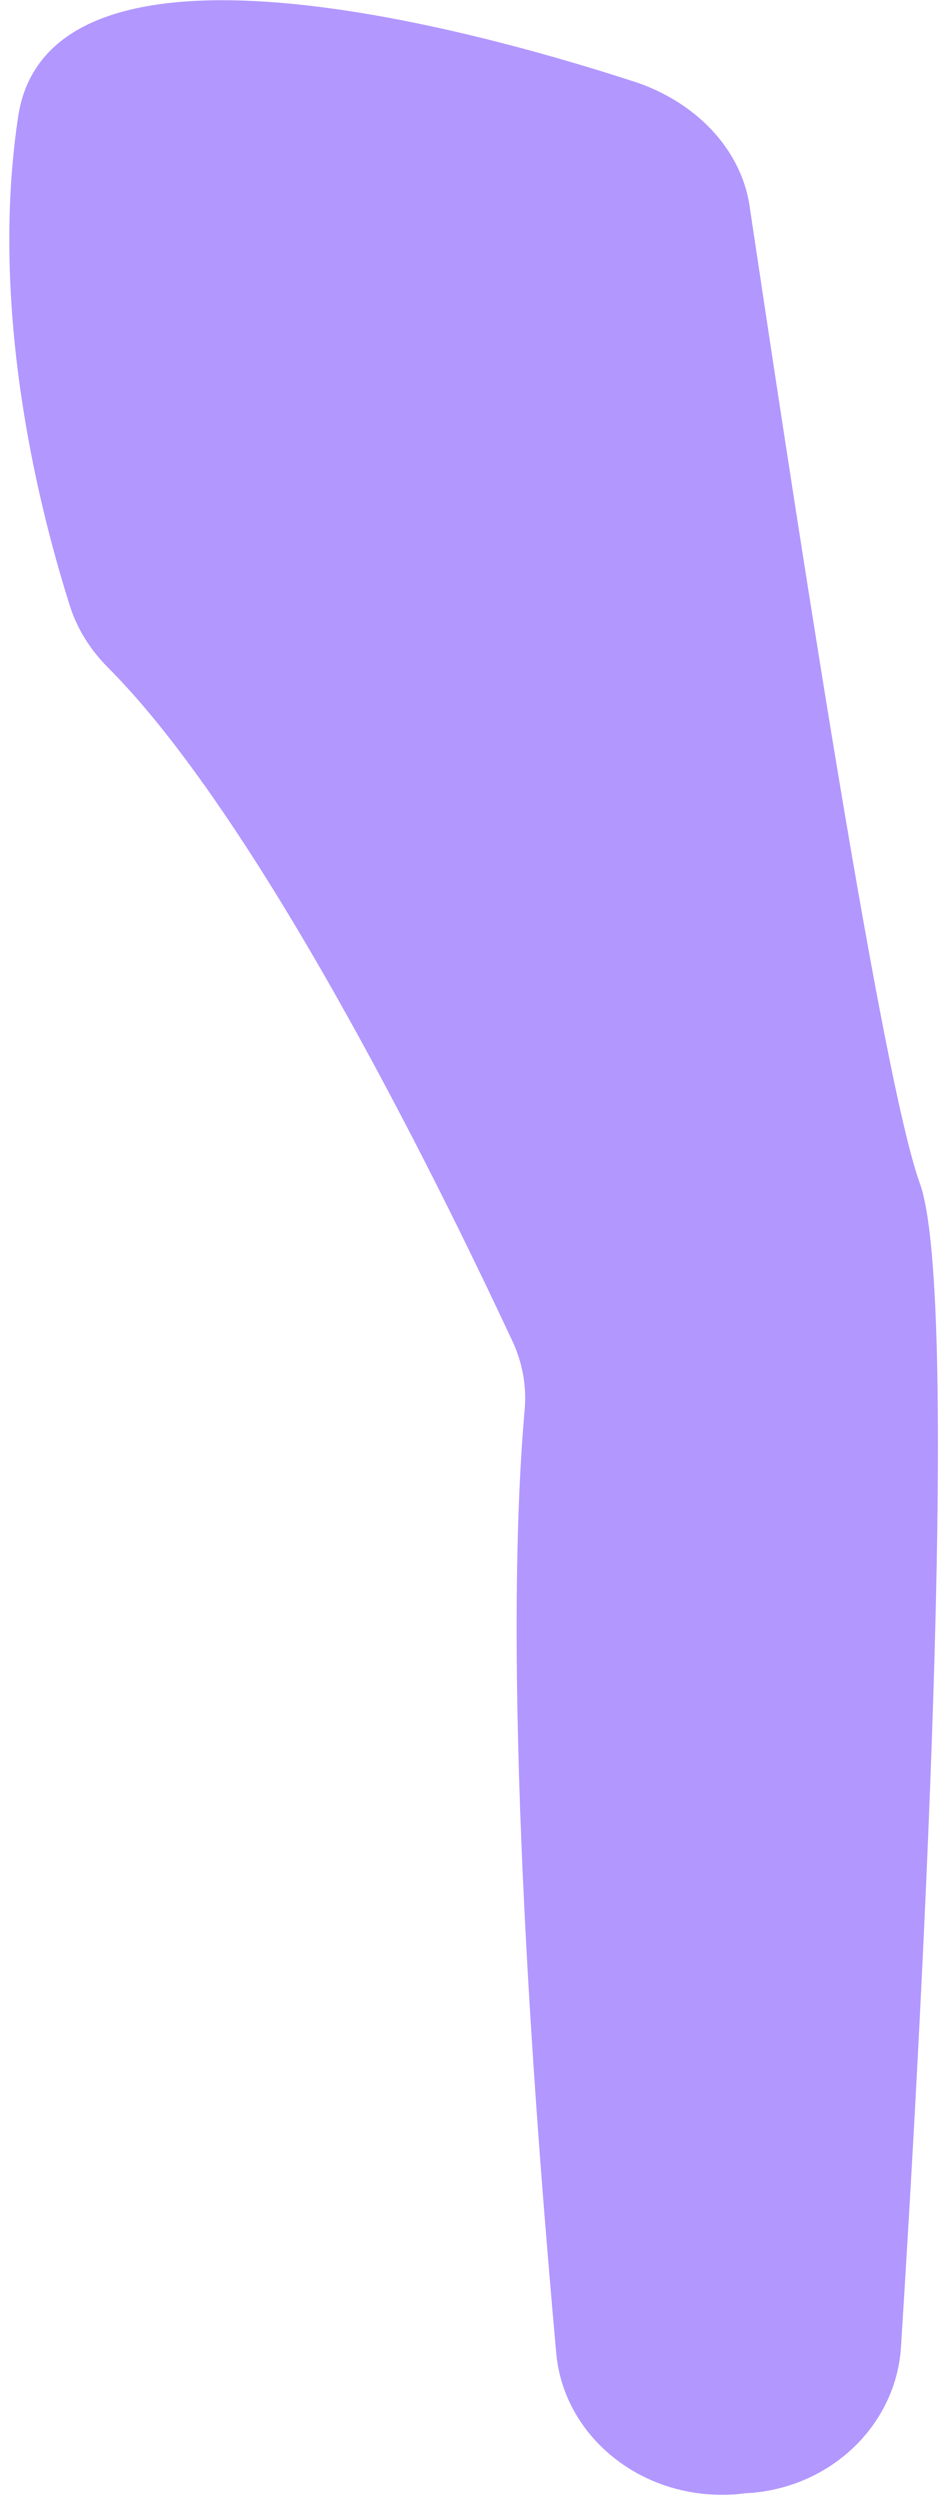 <?xml version="1.0" encoding="UTF-8" standalone="no"?><svg width='61' height='161' viewBox='0 0 61 161' fill='none' xmlns='http://www.w3.org/2000/svg'>
<path d='M41.109 5.341C43.067 6.034 44.767 7.15 46.033 8.574C47.299 9.998 48.085 11.679 48.309 13.441C50.589 28.641 56.589 68.741 59.229 76.141C61.989 83.541 59.229 132.341 58.029 151.241C57.669 156.141 53.589 160.141 48.309 160.541C47.949 160.541 47.469 160.641 47.109 160.641C41.229 160.941 36.309 156.841 35.829 151.541C34.629 138.141 32.229 108.741 33.789 90.841C33.942 89.274 33.654 87.699 32.949 86.241C29.349 78.541 17.229 53.241 6.909 42.941C5.784 41.799 4.965 40.469 4.509 39.041C2.829 33.741 -0.771 20.641 1.149 7.641C2.949 -5.359 28.869 1.341 41.109 5.341Z' fill='#B297FF'/>
</svg>
